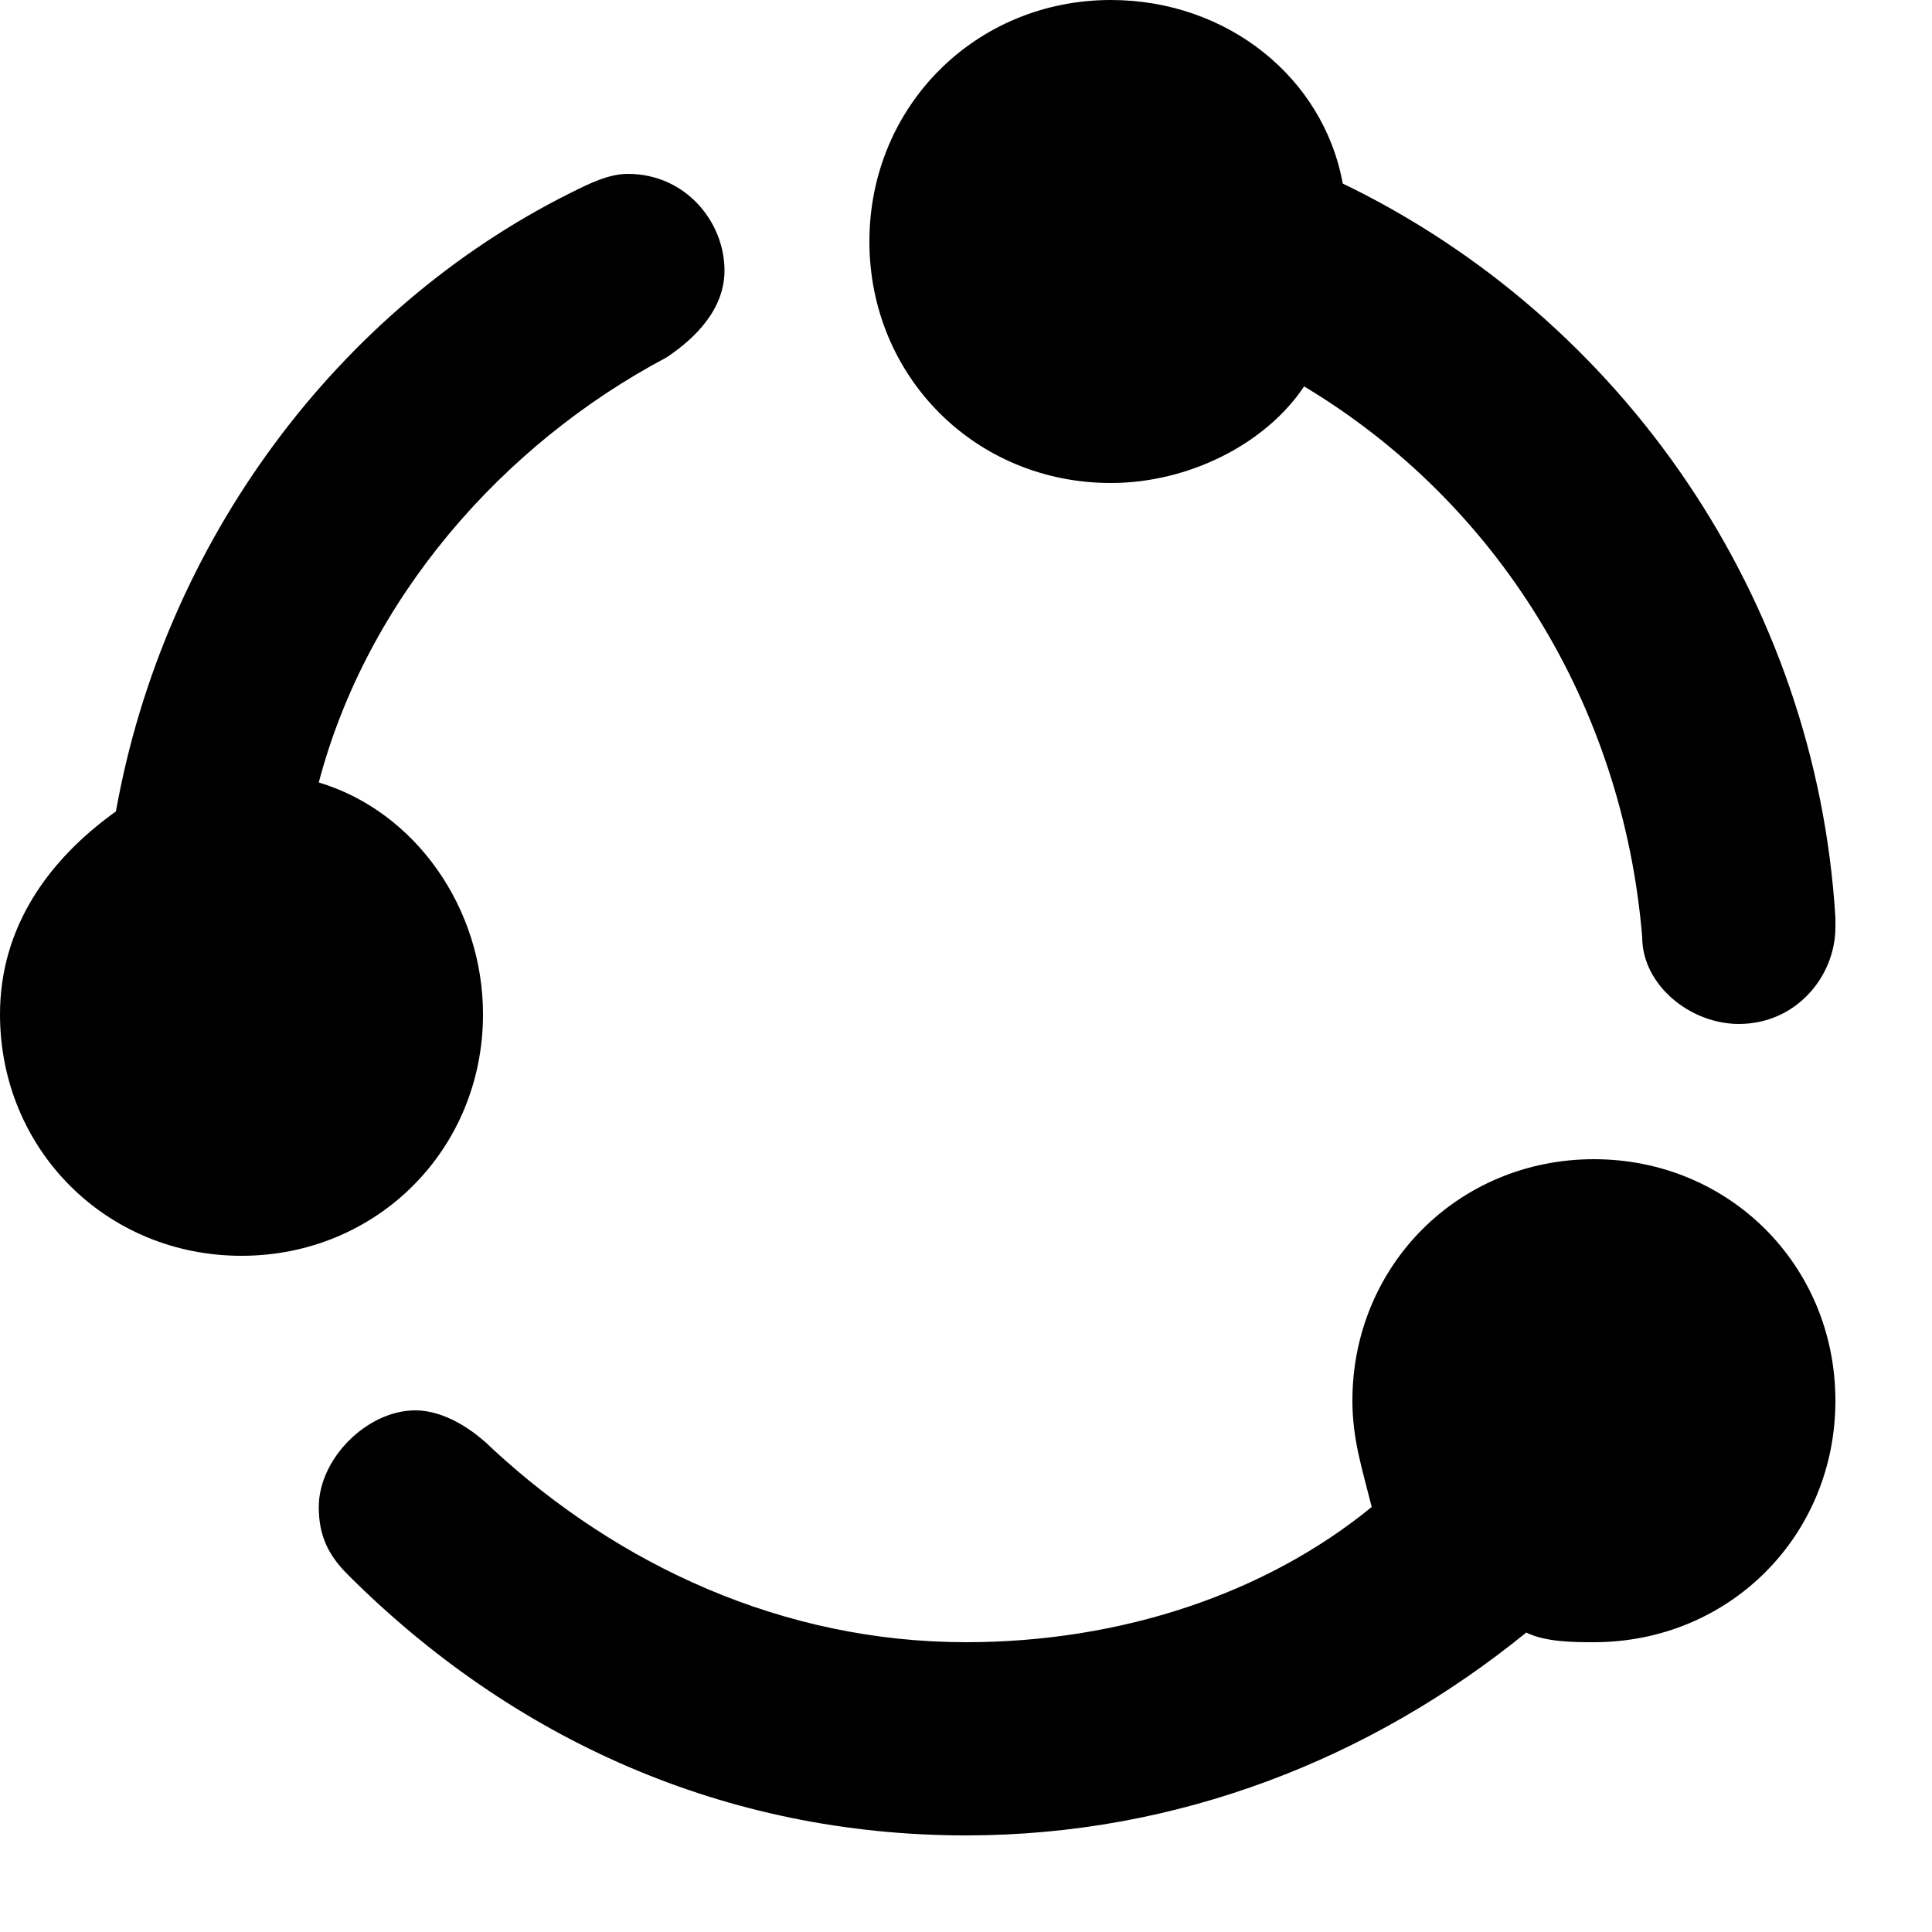 <svg width="20" height="20" xmlns="http://www.w3.org/2000/svg"><path d="M11.5 5c.8 0 1.6-.4 2-1 2 1.2 3.3 3.3 3.5 5.7 0 .5.5.9 1 .9.6 0 1-.5 1-1v-.1c-.2-3.3-2.2-6.2-5.1-7.6C13.7.8 12.7 0 11.5 0 10.1 0 9 1.1 9 2.5S10.1 5 11.5 5zm5 7c-1.4 0-2.5 1.1-2.5 2.5 0 .4.1.7.2 1.1-1.1.9-2.6 1.4-4.2 1.4-1.9 0-3.6-.8-4.9-2-.2-.2-.5-.4-.8-.4-.5 0-1 .5-1 1 0 .3.1.5.3.7C5.3 18 7.5 19 10 19c2.2 0 4.2-.8 5.8-2.1.2.1.5.1.7.1 1.4 0 2.5-1.1 2.5-2.5S17.9 12 16.5 12zM5 10.5c0-1.1-.7-2.1-1.7-2.4.5-1.9 1.9-3.5 3.6-4.4.3-.2.6-.5.6-.9 0-.5-.4-1-1-1-.2 0-.4.1-.6.2-2.4 1.2-4.2 3.6-4.7 6.4C.5 8.9 0 9.6 0 10.5 0 11.9 1.1 13 2.5 13S5 11.9 5 10.5z" fill="#000" fill-rule="nonzero"/></svg>